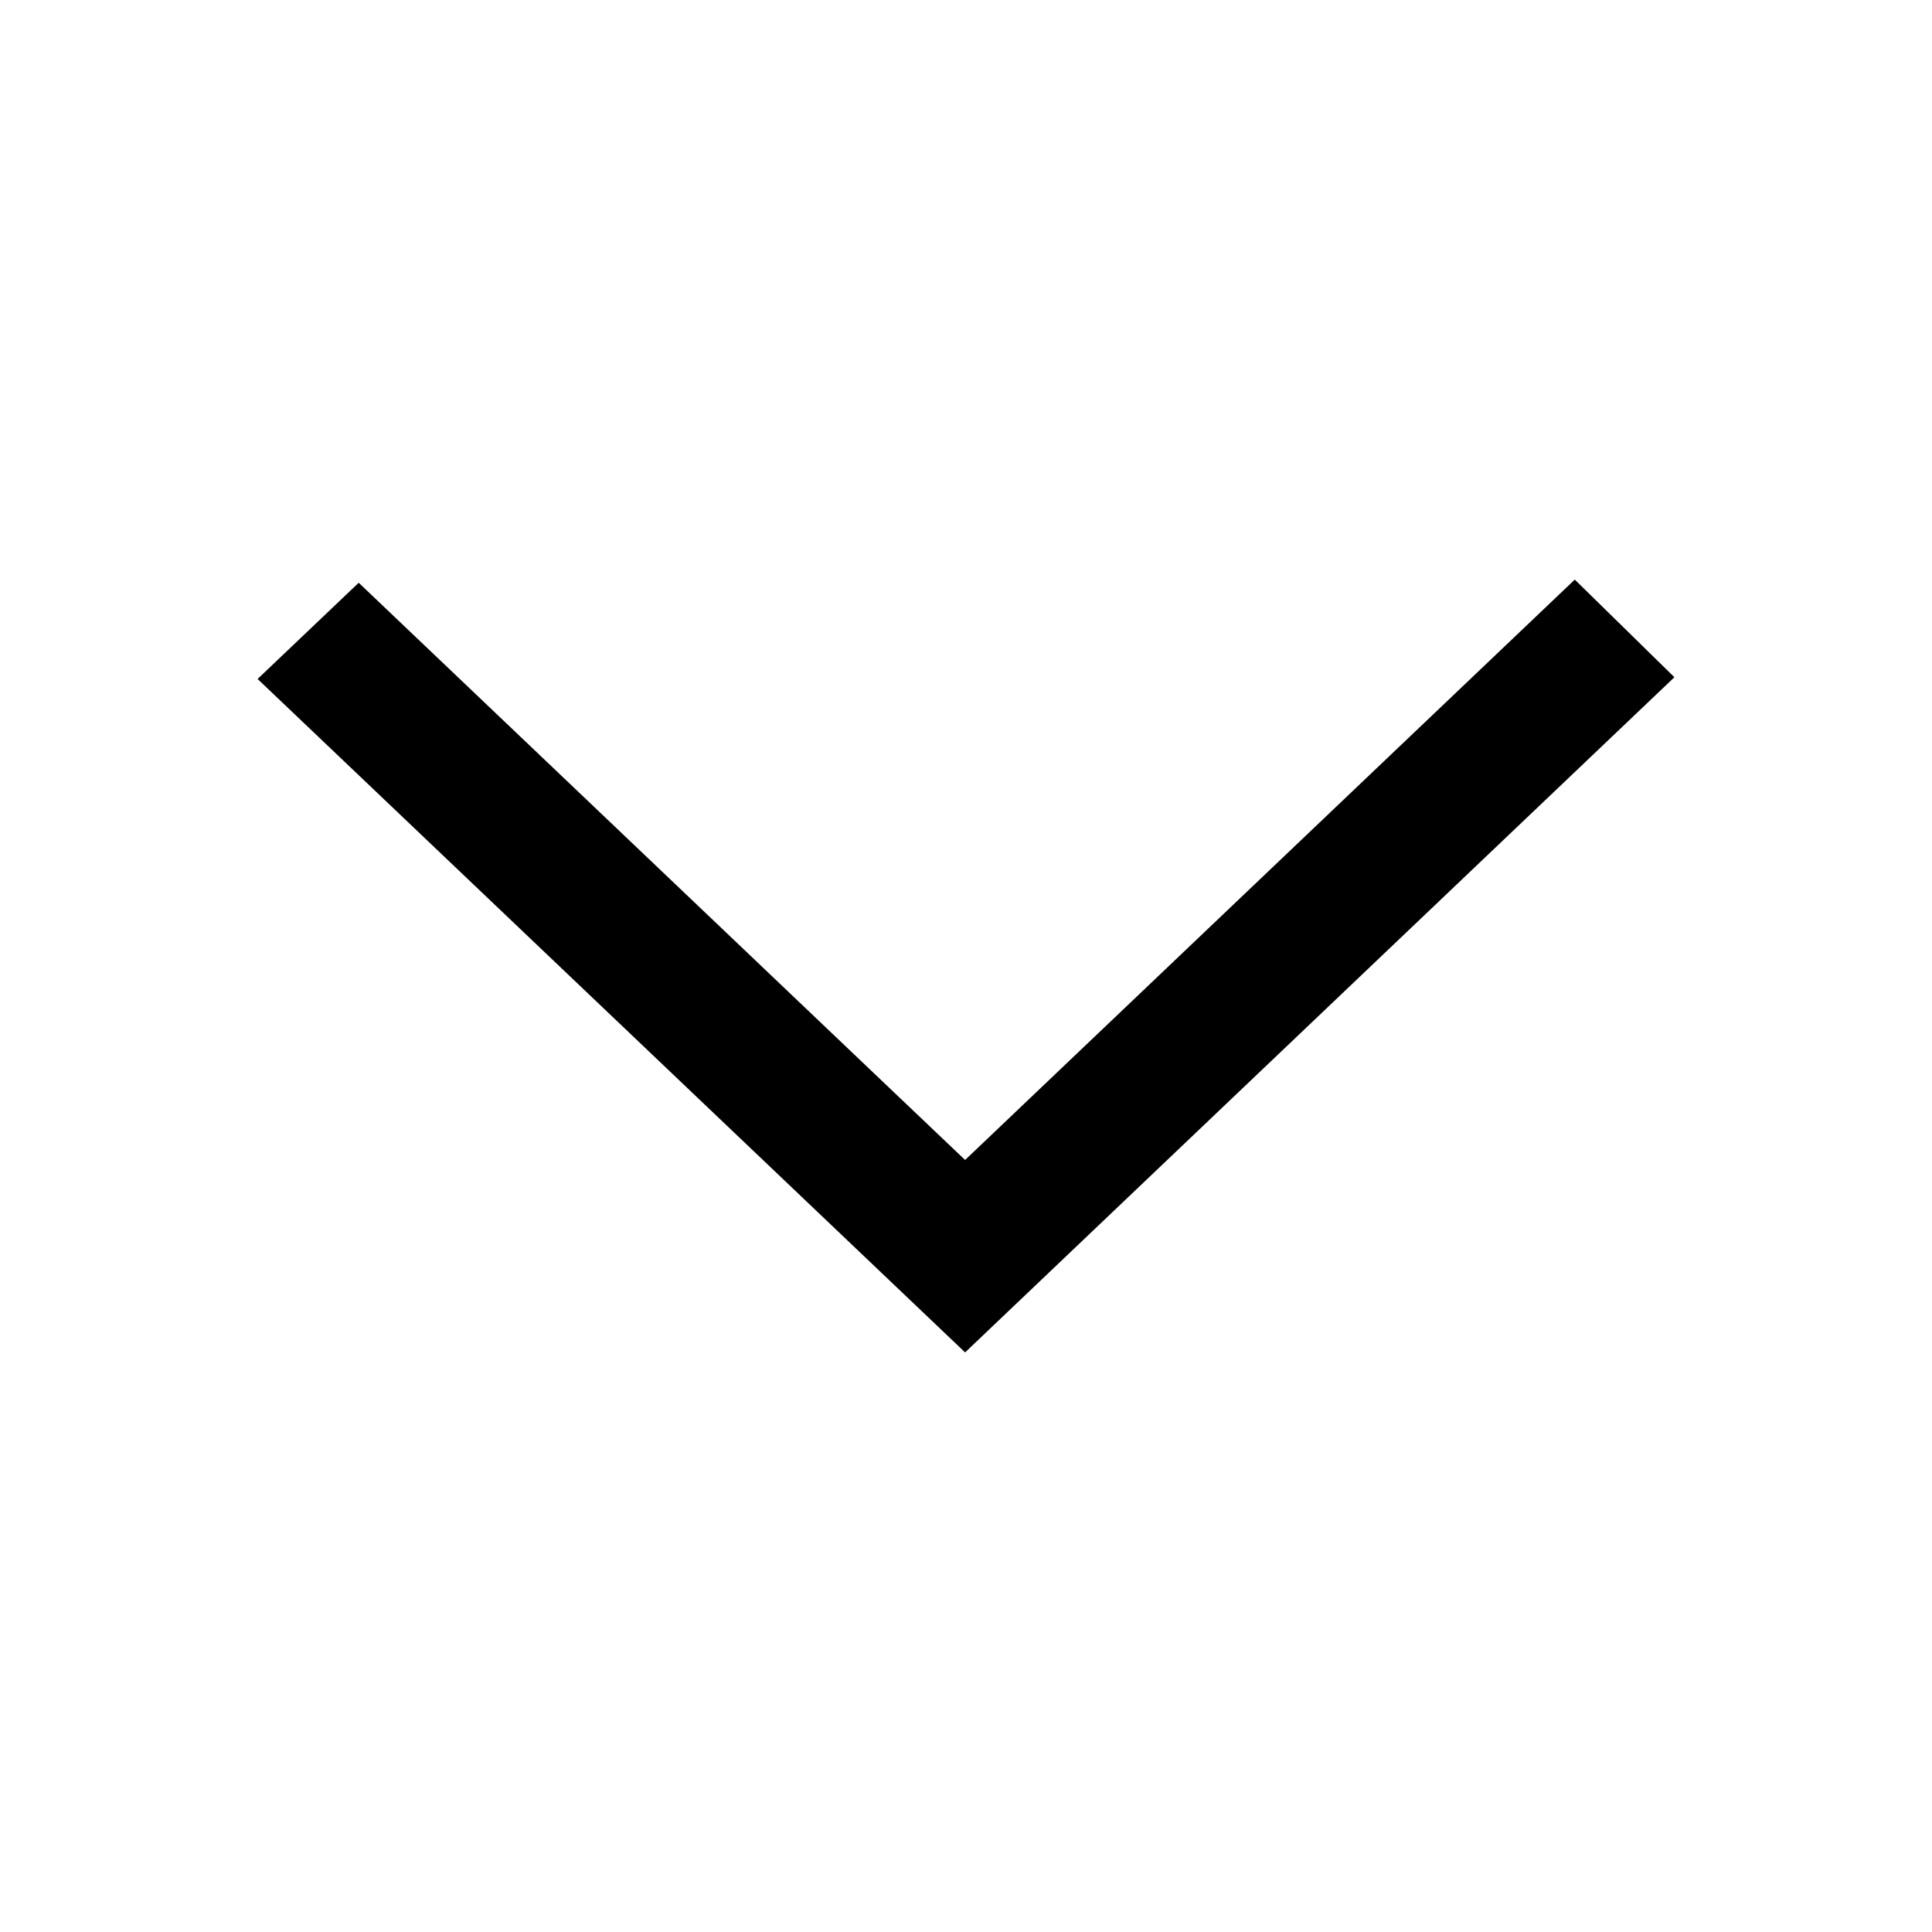 <svg width="24" height="24" viewBox="-3 -3 30 30" fill="none" xmlns="http://www.w3.org/2000/svg">
<path fill-rule="evenodd" clip-rule="evenodd" d="M23 7.516L21.453 6L11.986 15.012L10.976 14.051L10.981 14.056L2.57 6.049L1 7.543C3.324 9.756 9.815 15.935 11.986 18C13.598 16.466 12.027 17.962 23 7.516" fill="currentColor"/>
</svg>

